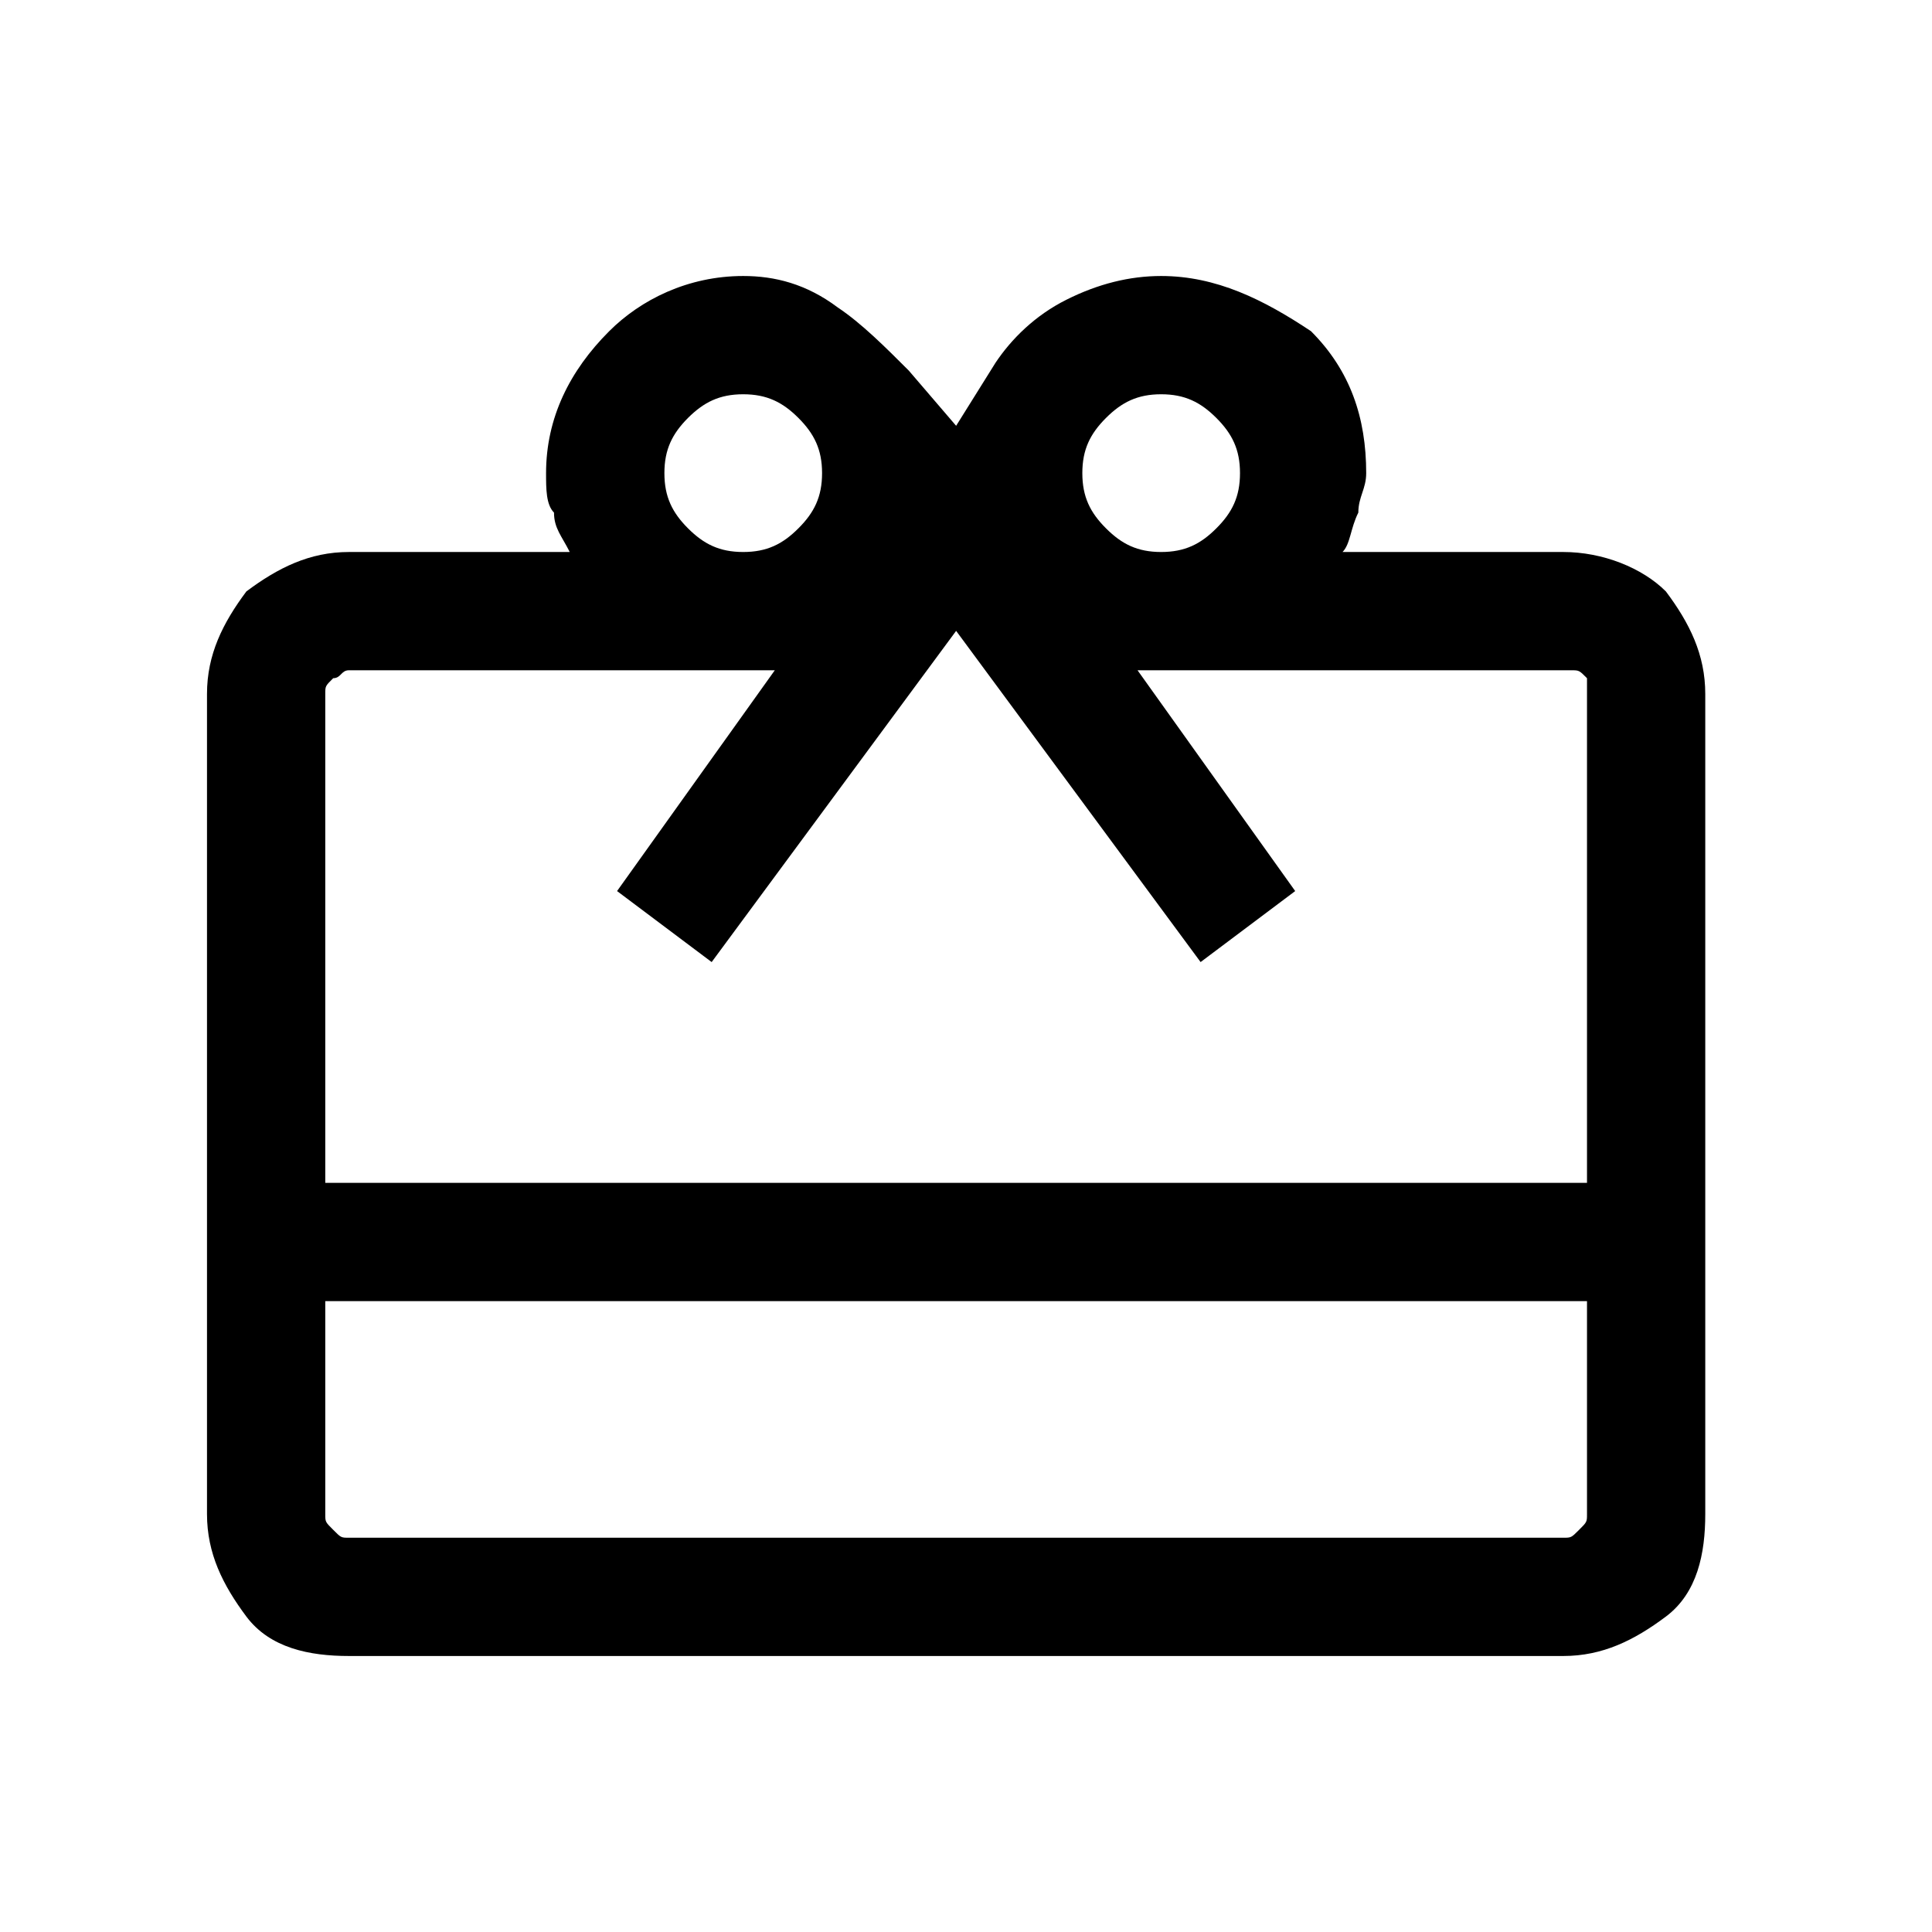 <svg width="28" height="28" viewBox="0 0 28 28" fill="none" xmlns="http://www.w3.org/2000/svg">
<path d="M24.143 8.571C23.8 8.229 23.228 8 22.657 8H19.457C19.571 7.886 19.571 7.657 19.686 7.429C19.686 7.2 19.8 7.086 19.8 6.857C19.8 6.057 19.571 5.371 19 4.8C18.314 4.343 17.628 4 16.828 4C16.371 4 15.914 4.114 15.457 4.343C15 4.571 14.657 4.914 14.428 5.257L13.857 6.171L13.171 5.371C12.829 5.029 12.486 4.686 12.143 4.457C11.686 4.114 11.229 4 10.771 4C9.971 4 9.286 4.343 8.829 4.8C8.257 5.371 7.914 6.057 7.914 6.857C7.914 7.086 7.914 7.314 8.029 7.429C8.029 7.657 8.143 7.771 8.257 8H5.057C4.486 8 4.029 8.229 3.571 8.571C3.229 9.029 3 9.486 3 10.057V17.143V18.857V21.943C3 22.514 3.229 22.971 3.571 23.429C3.914 23.886 4.486 24 5.057 24H22.657C23.228 24 23.686 23.771 24.143 23.429C24.6 23.086 24.714 22.514 24.714 21.943V18.857V17.143V10.057C24.714 9.486 24.486 9.029 24.143 8.571ZM16.029 6.057C16.257 5.829 16.486 5.714 16.828 5.714C17.171 5.714 17.4 5.829 17.628 6.057C17.857 6.286 17.971 6.514 17.971 6.857C17.971 7.2 17.857 7.429 17.628 7.657C17.4 7.886 17.171 8 16.828 8C16.486 8 16.257 7.886 16.029 7.657C15.8 7.429 15.686 7.2 15.686 6.857C15.686 6.514 15.8 6.286 16.029 6.057ZM9.971 6.057C10.2 5.829 10.428 5.714 10.771 5.714C11.114 5.714 11.343 5.829 11.571 6.057C11.8 6.286 11.914 6.514 11.914 6.857C11.914 7.2 11.8 7.429 11.571 7.657C11.343 7.886 11.114 8 10.771 8C10.428 8 10.2 7.886 9.971 7.657C9.743 7.429 9.629 7.2 9.629 6.857C9.629 6.514 9.743 6.286 9.971 6.057ZM23 19.771V21.943C23 22.057 23 22.057 22.886 22.171C22.771 22.286 22.771 22.286 22.657 22.286H5.057C4.943 22.286 4.943 22.286 4.829 22.171C4.714 22.057 4.714 22.057 4.714 21.943V19.771V18.857H23V19.771ZM4.714 17.143V16.8V10.057C4.714 9.943 4.714 9.943 4.829 9.829C4.943 9.829 4.943 9.714 5.057 9.714H11.229L8.943 12.914L10.314 13.943L13.857 9.143L17.4 13.943L18.771 12.914L16.486 9.714H22.771C22.886 9.714 22.886 9.714 23 9.829C23 9.943 23 9.943 23 10.057V16.8V17.143H4.714Z" fill="black"/>
</svg>
